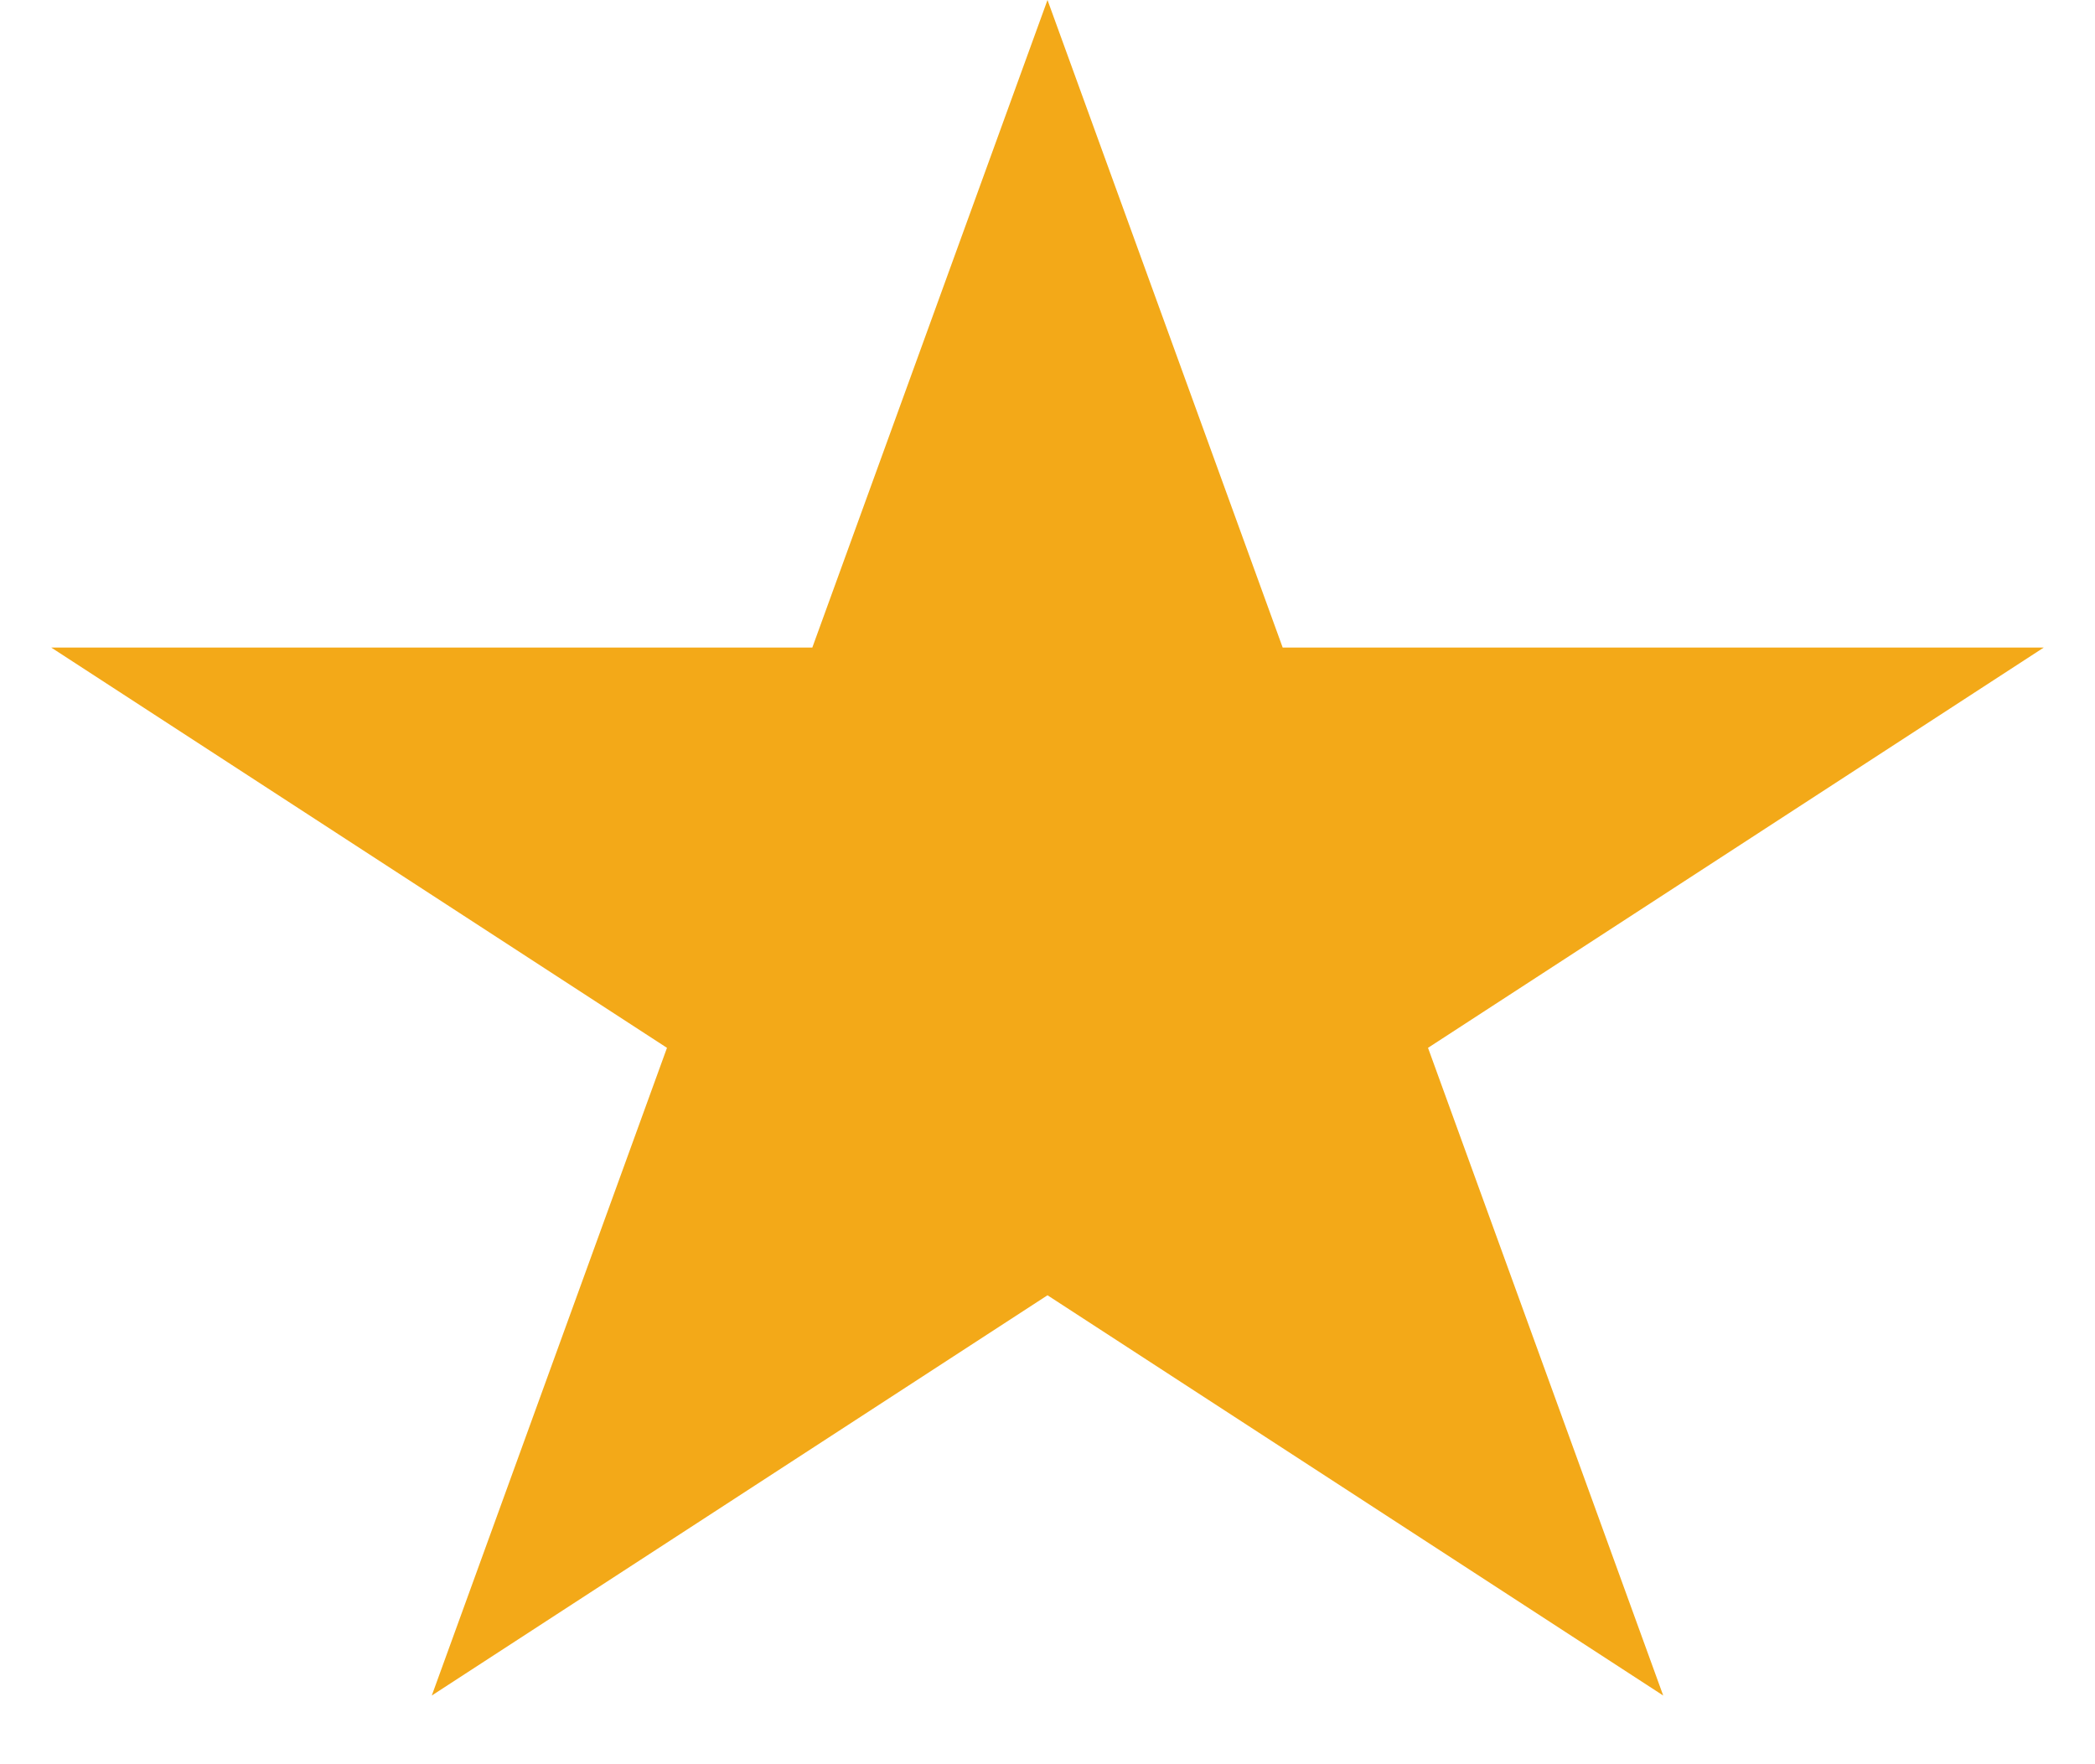 <svg width="19" height="16" viewBox="0 0 19 16" fill="none" xmlns="http://www.w3.org/2000/svg">
<path d="M9.5 0L11.633 5.873L18.535 5.873L12.951 9.503L15.084 15.377L9.5 11.747L3.916 15.377L6.049 9.503L0.465 5.873L7.367 5.873L9.5 0Z" fill="#F3A918"/>
</svg>
